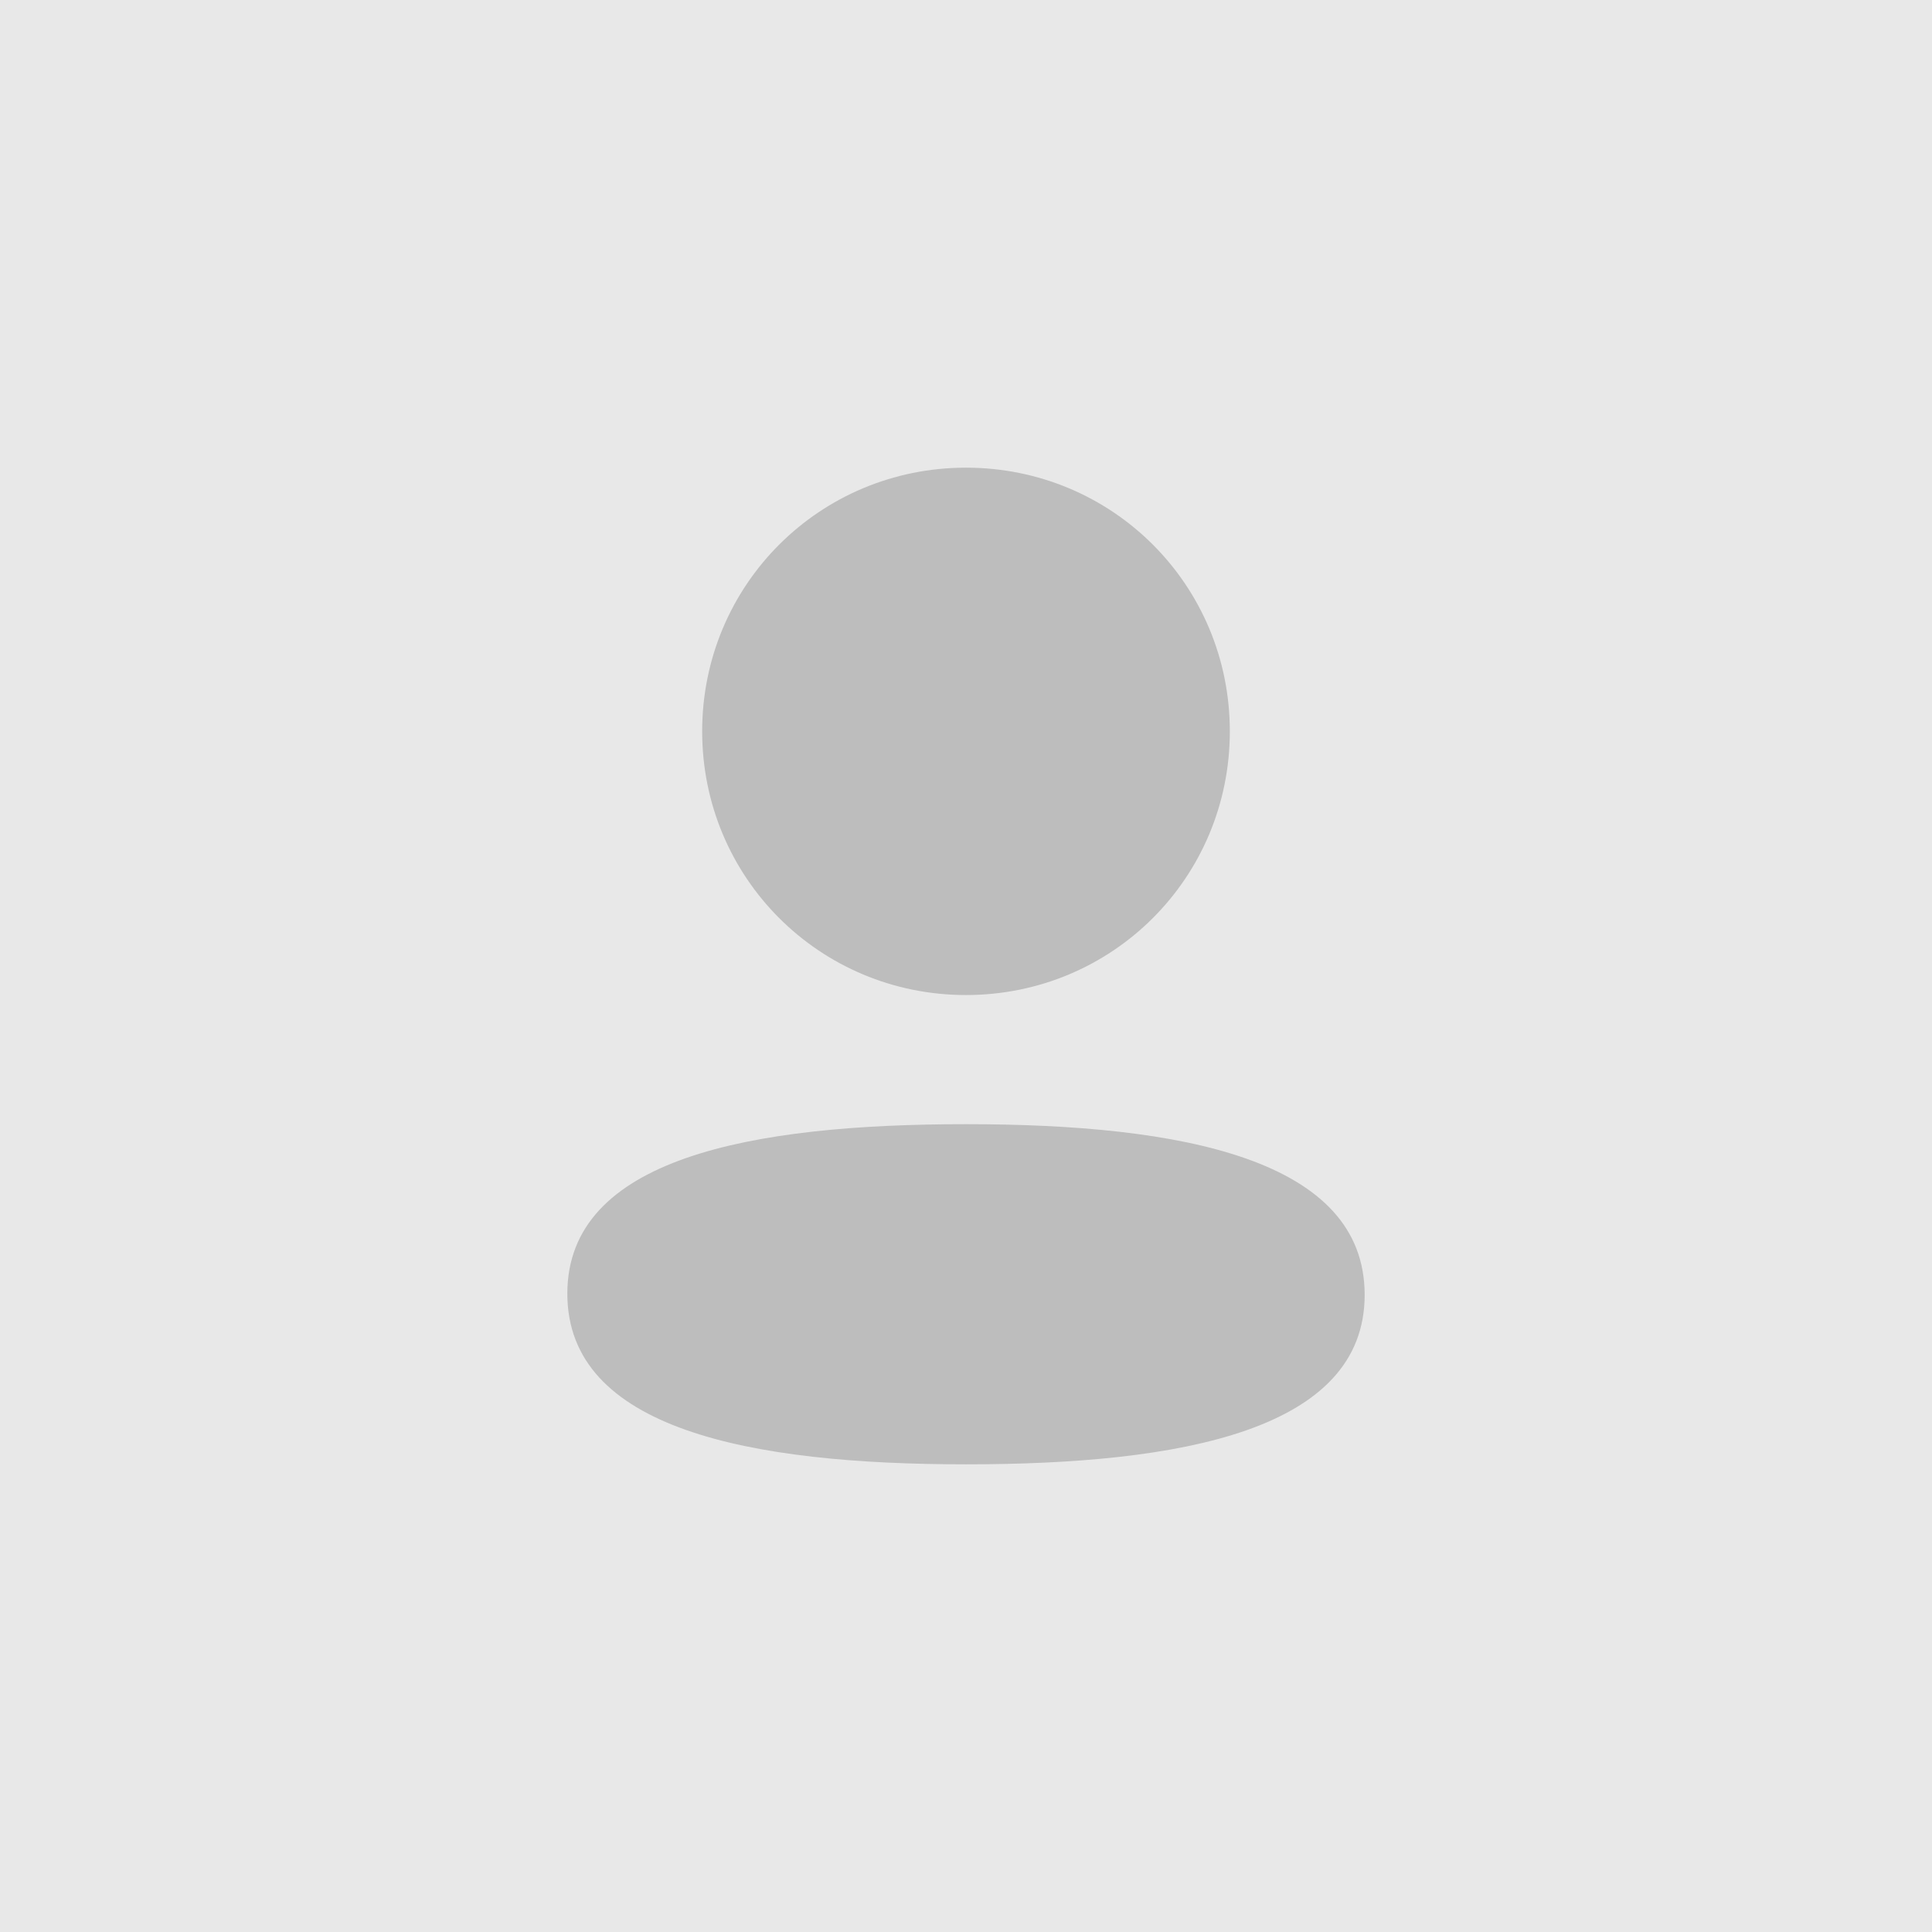 <svg width="63" height="63" viewBox="0 0 63 63" fill="none" xmlns="http://www.w3.org/2000/svg">
<g clip-path="url(#clip0)">
<rect width="63" height="63" fill="#E8E8E8"/>
<path fill-rule="evenodd" clip-rule="evenodd" d="M40.103 23.848C40.103 28.621 36.276 32.447 31.5 32.447C26.726 32.447 22.897 28.621 22.897 23.848C22.897 19.075 26.726 15.25 31.5 15.25C36.276 15.25 40.103 19.075 40.103 23.848ZM31.5 47.75C24.451 47.75 18.5 46.604 18.5 42.184C18.5 37.763 24.489 36.658 31.5 36.658C38.55 36.658 44.5 37.803 44.5 42.223C44.5 46.645 38.511 47.75 31.5 47.75Z" fill="#BDBDBD"/>
</g>
<defs>
<clipPath id="clip0">
<rect width="63" height="63" fill="white"/>
</clipPath>
</defs>
</svg>
